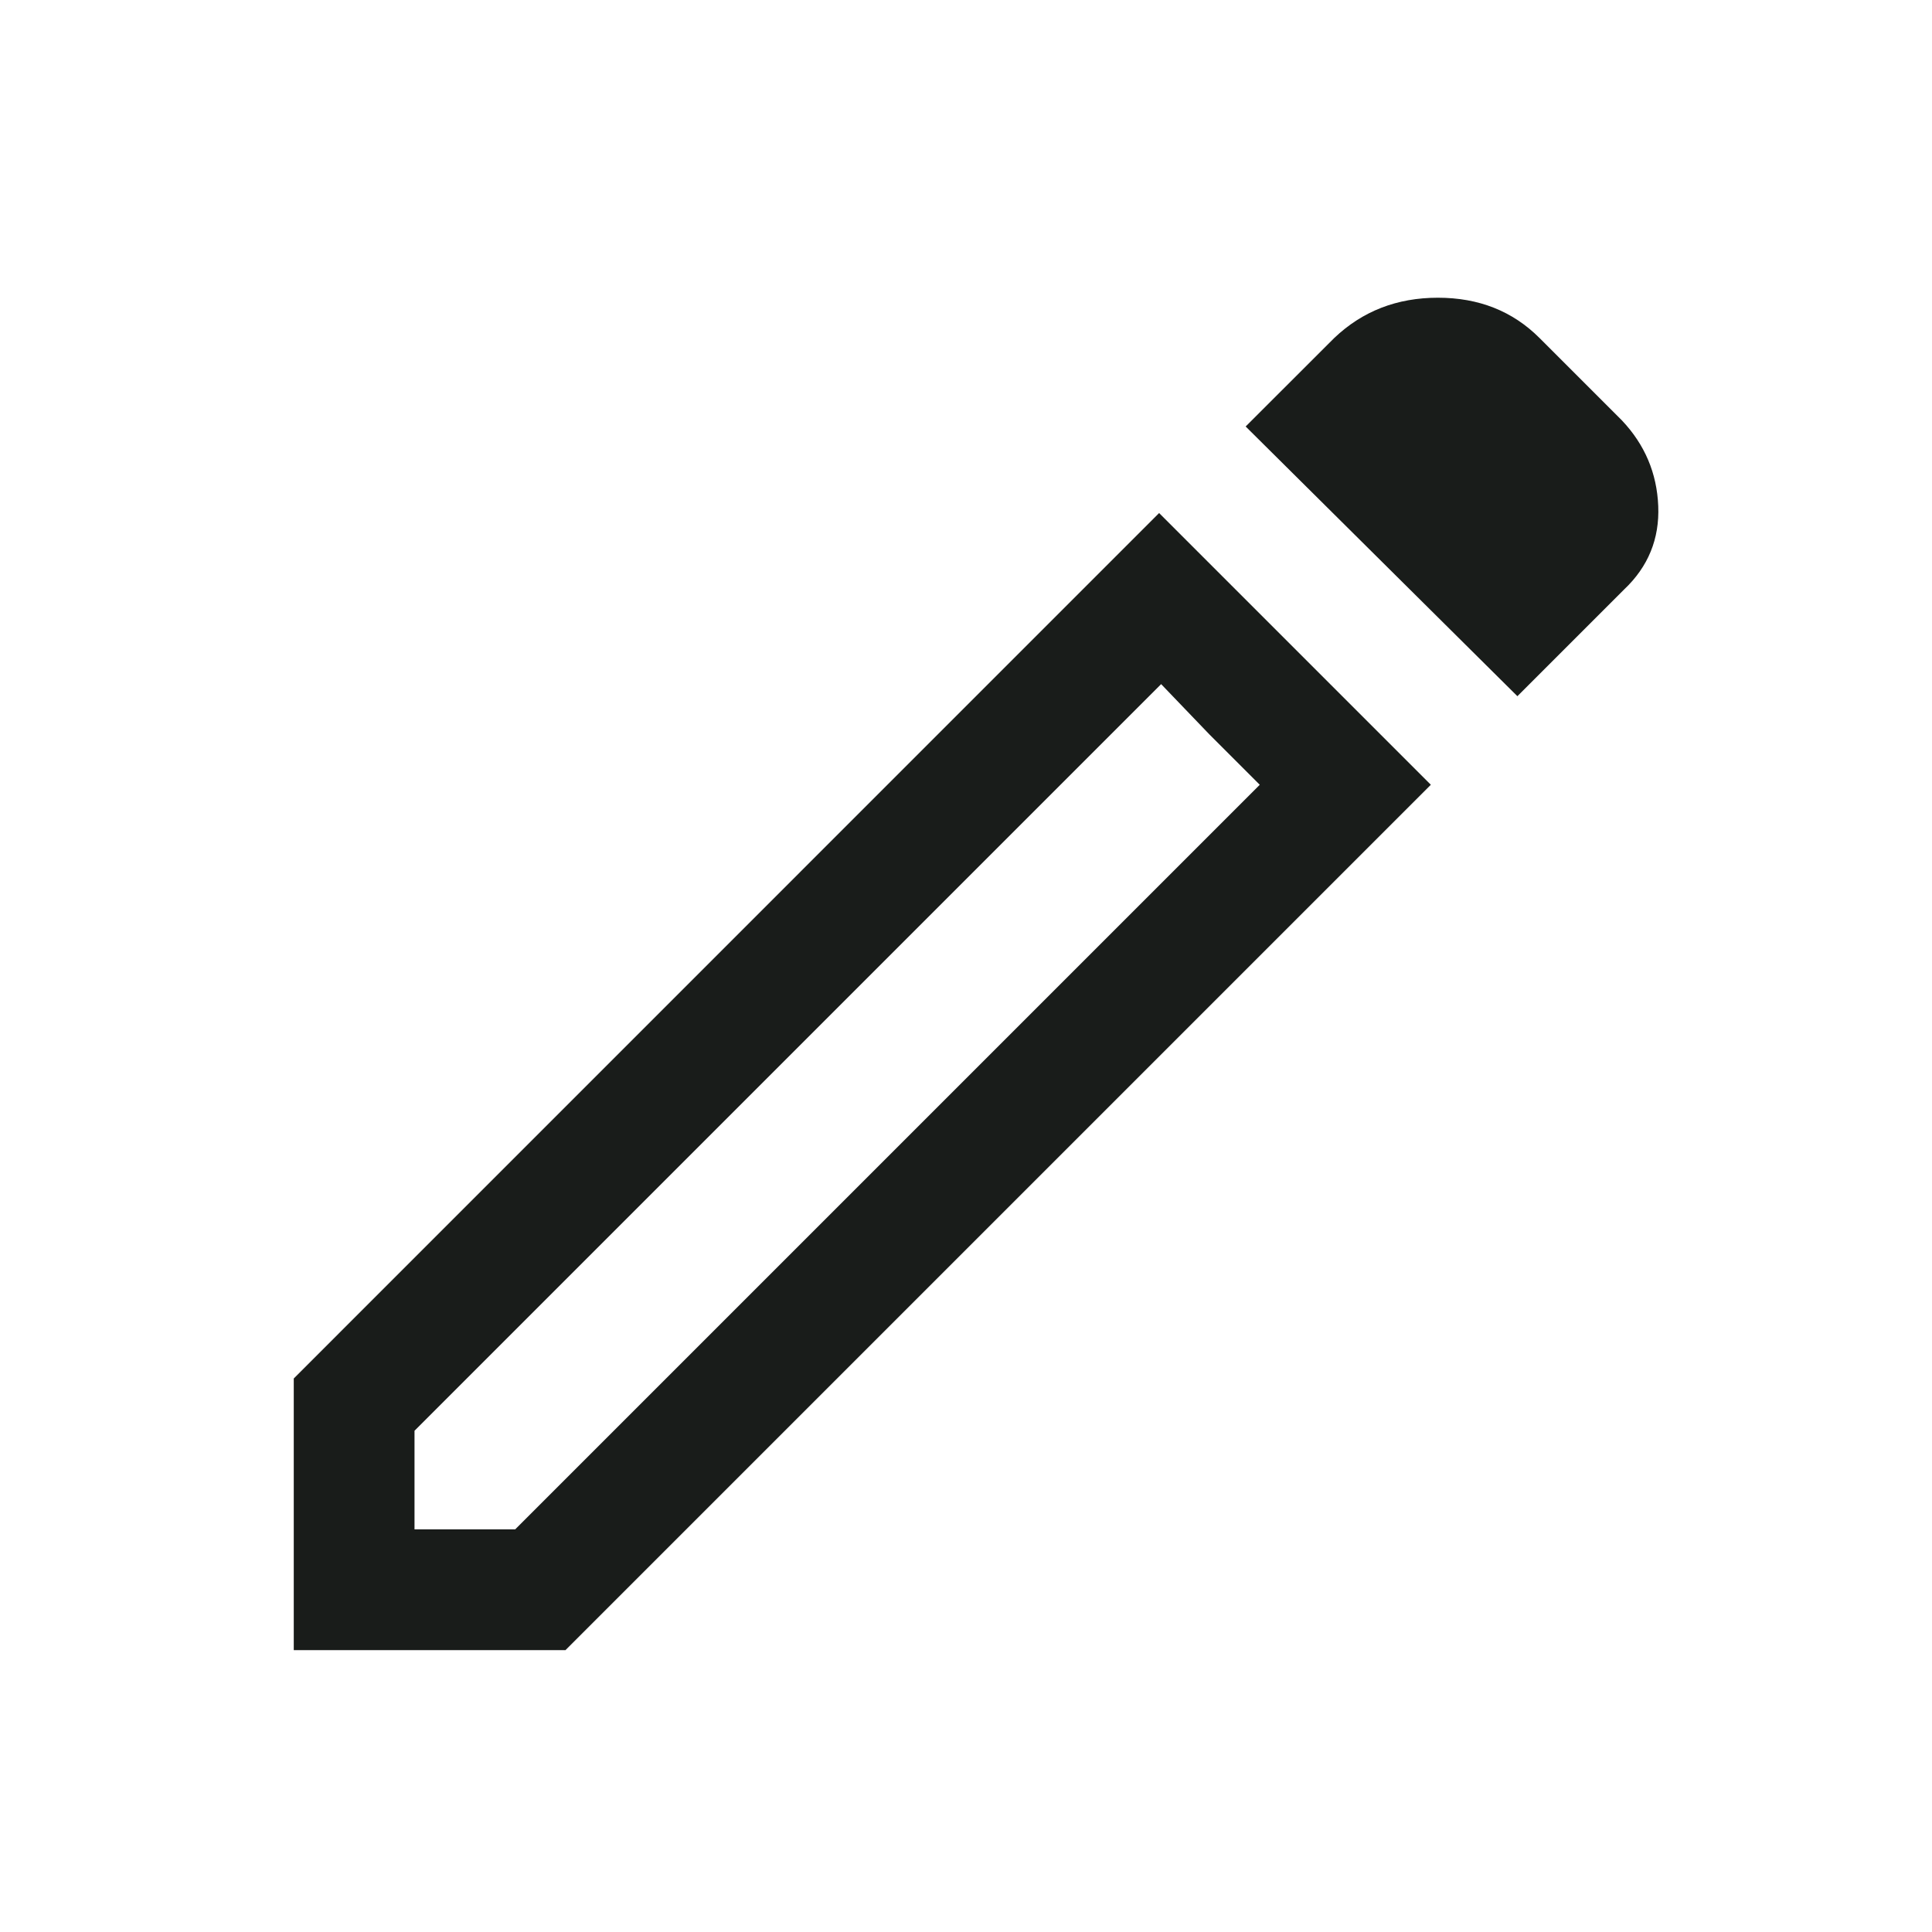 <svg width="20" height="20" viewBox="0 0 20 20" fill="none" xmlns="http://www.w3.org/2000/svg">
<mask id="mask0_762_274" style="mask-type:alpha" maskUnits="userSpaceOnUse" x="0" y="0" width="20" height="20">
<rect width="20" height="20" fill="#D9D9D9"/>
</mask>
<g mask="url(#mask0_762_274)">
<path d="M4.291 15.832H5.333L13.041 8.124L12.02 7.082L4.291 14.811V15.832ZM15.708 7.207L12.895 4.415L13.812 3.499C14.104 3.221 14.461 3.082 14.885 3.082C15.309 3.082 15.659 3.221 15.937 3.499L16.791 4.353C17.027 4.603 17.152 4.898 17.166 5.238C17.18 5.578 17.062 5.867 16.812 6.103L15.708 7.207ZM14.812 8.124L5.854 17.082H3.041V14.27L11.999 5.311L14.812 8.124ZM12.52 7.603L12.02 7.082L13.041 8.124L12.52 7.603Z" fill="#191C1A"/>
</g>
</svg>
